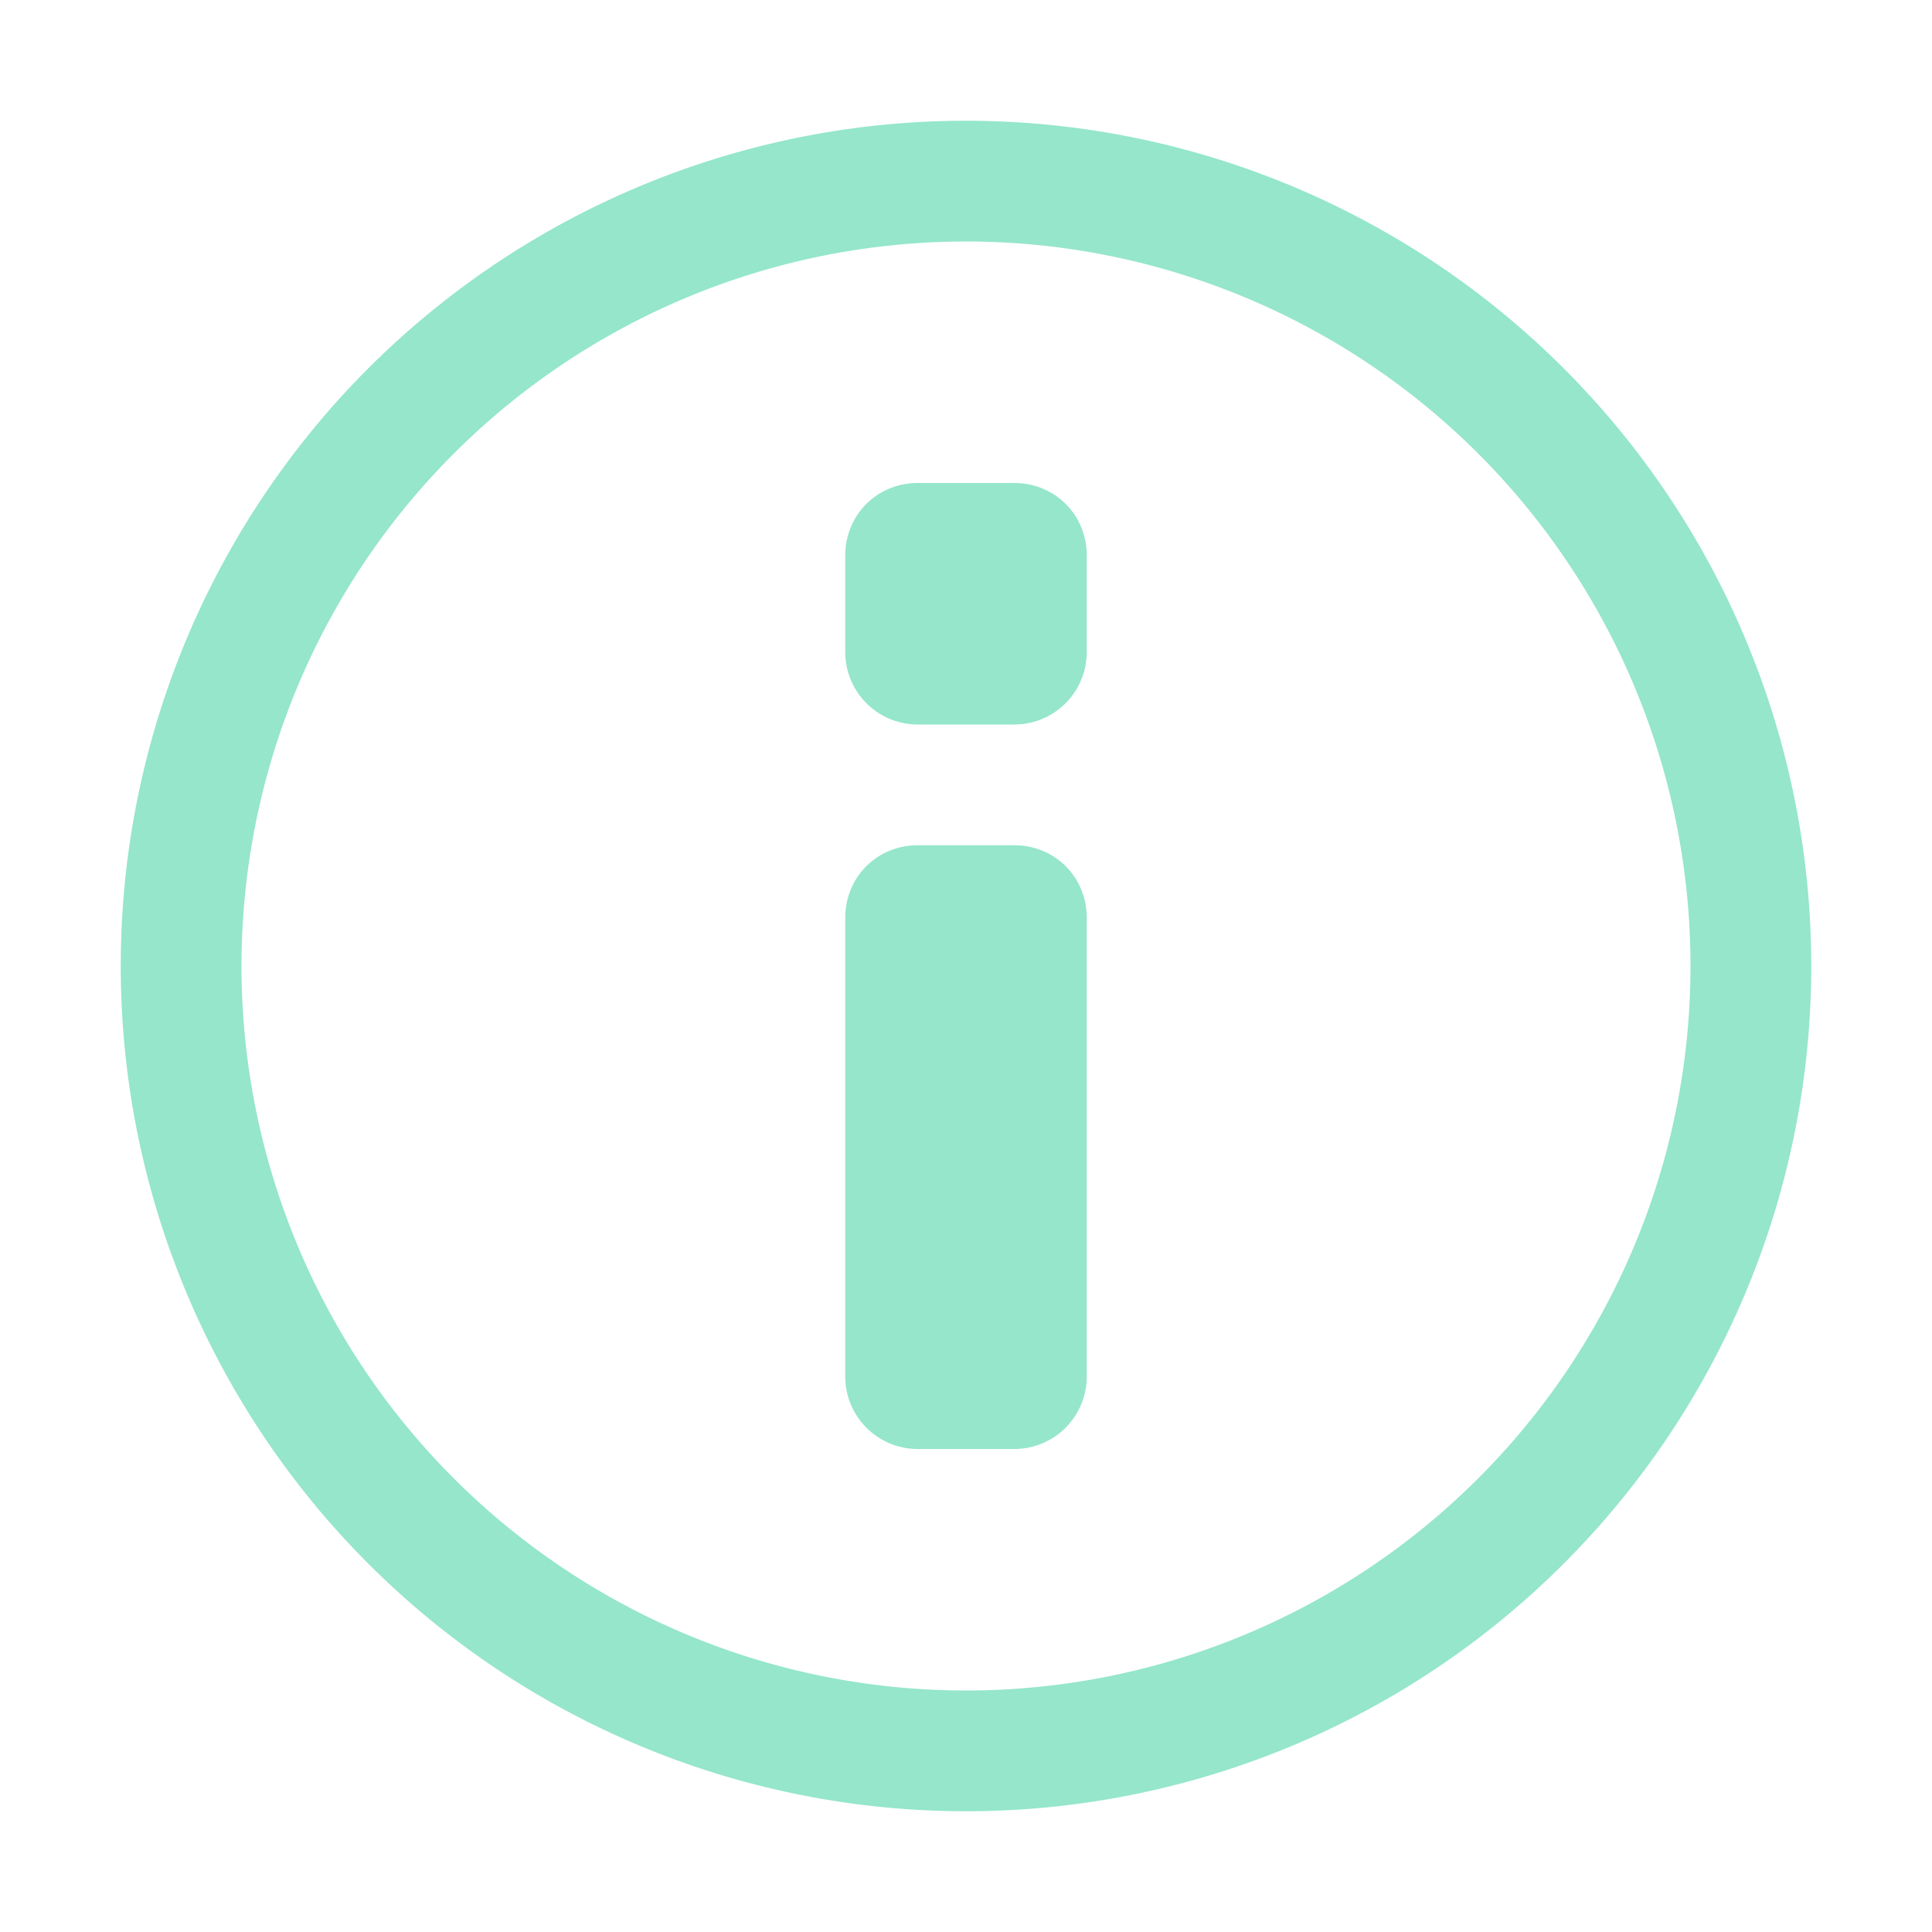 <svg xmlns="http://www.w3.org/2000/svg" width="16" height="16"><path fill="none" fill-rule="evenodd" stroke="#95E6CB" d="M8 14.5a6.5 6.5 0 1 0 0-13 6.5 6.5 0 0 0 0 13Zm-.4-10h.8c.06 0 .1.04.1.1v.8a.1.1 0 0 1-.1.1h-.8a.1.1 0 0 1-.1-.1v-.8c0-.06.04-.1.1-.1Zm0 3h.8c.06 0 .1.04.1.1v3.8a.1.1 0 0 1-.1.1h-.8a.1.1 0 0 1-.1-.1V7.6c0-.06.04-.1.1-.1Z"/></svg>